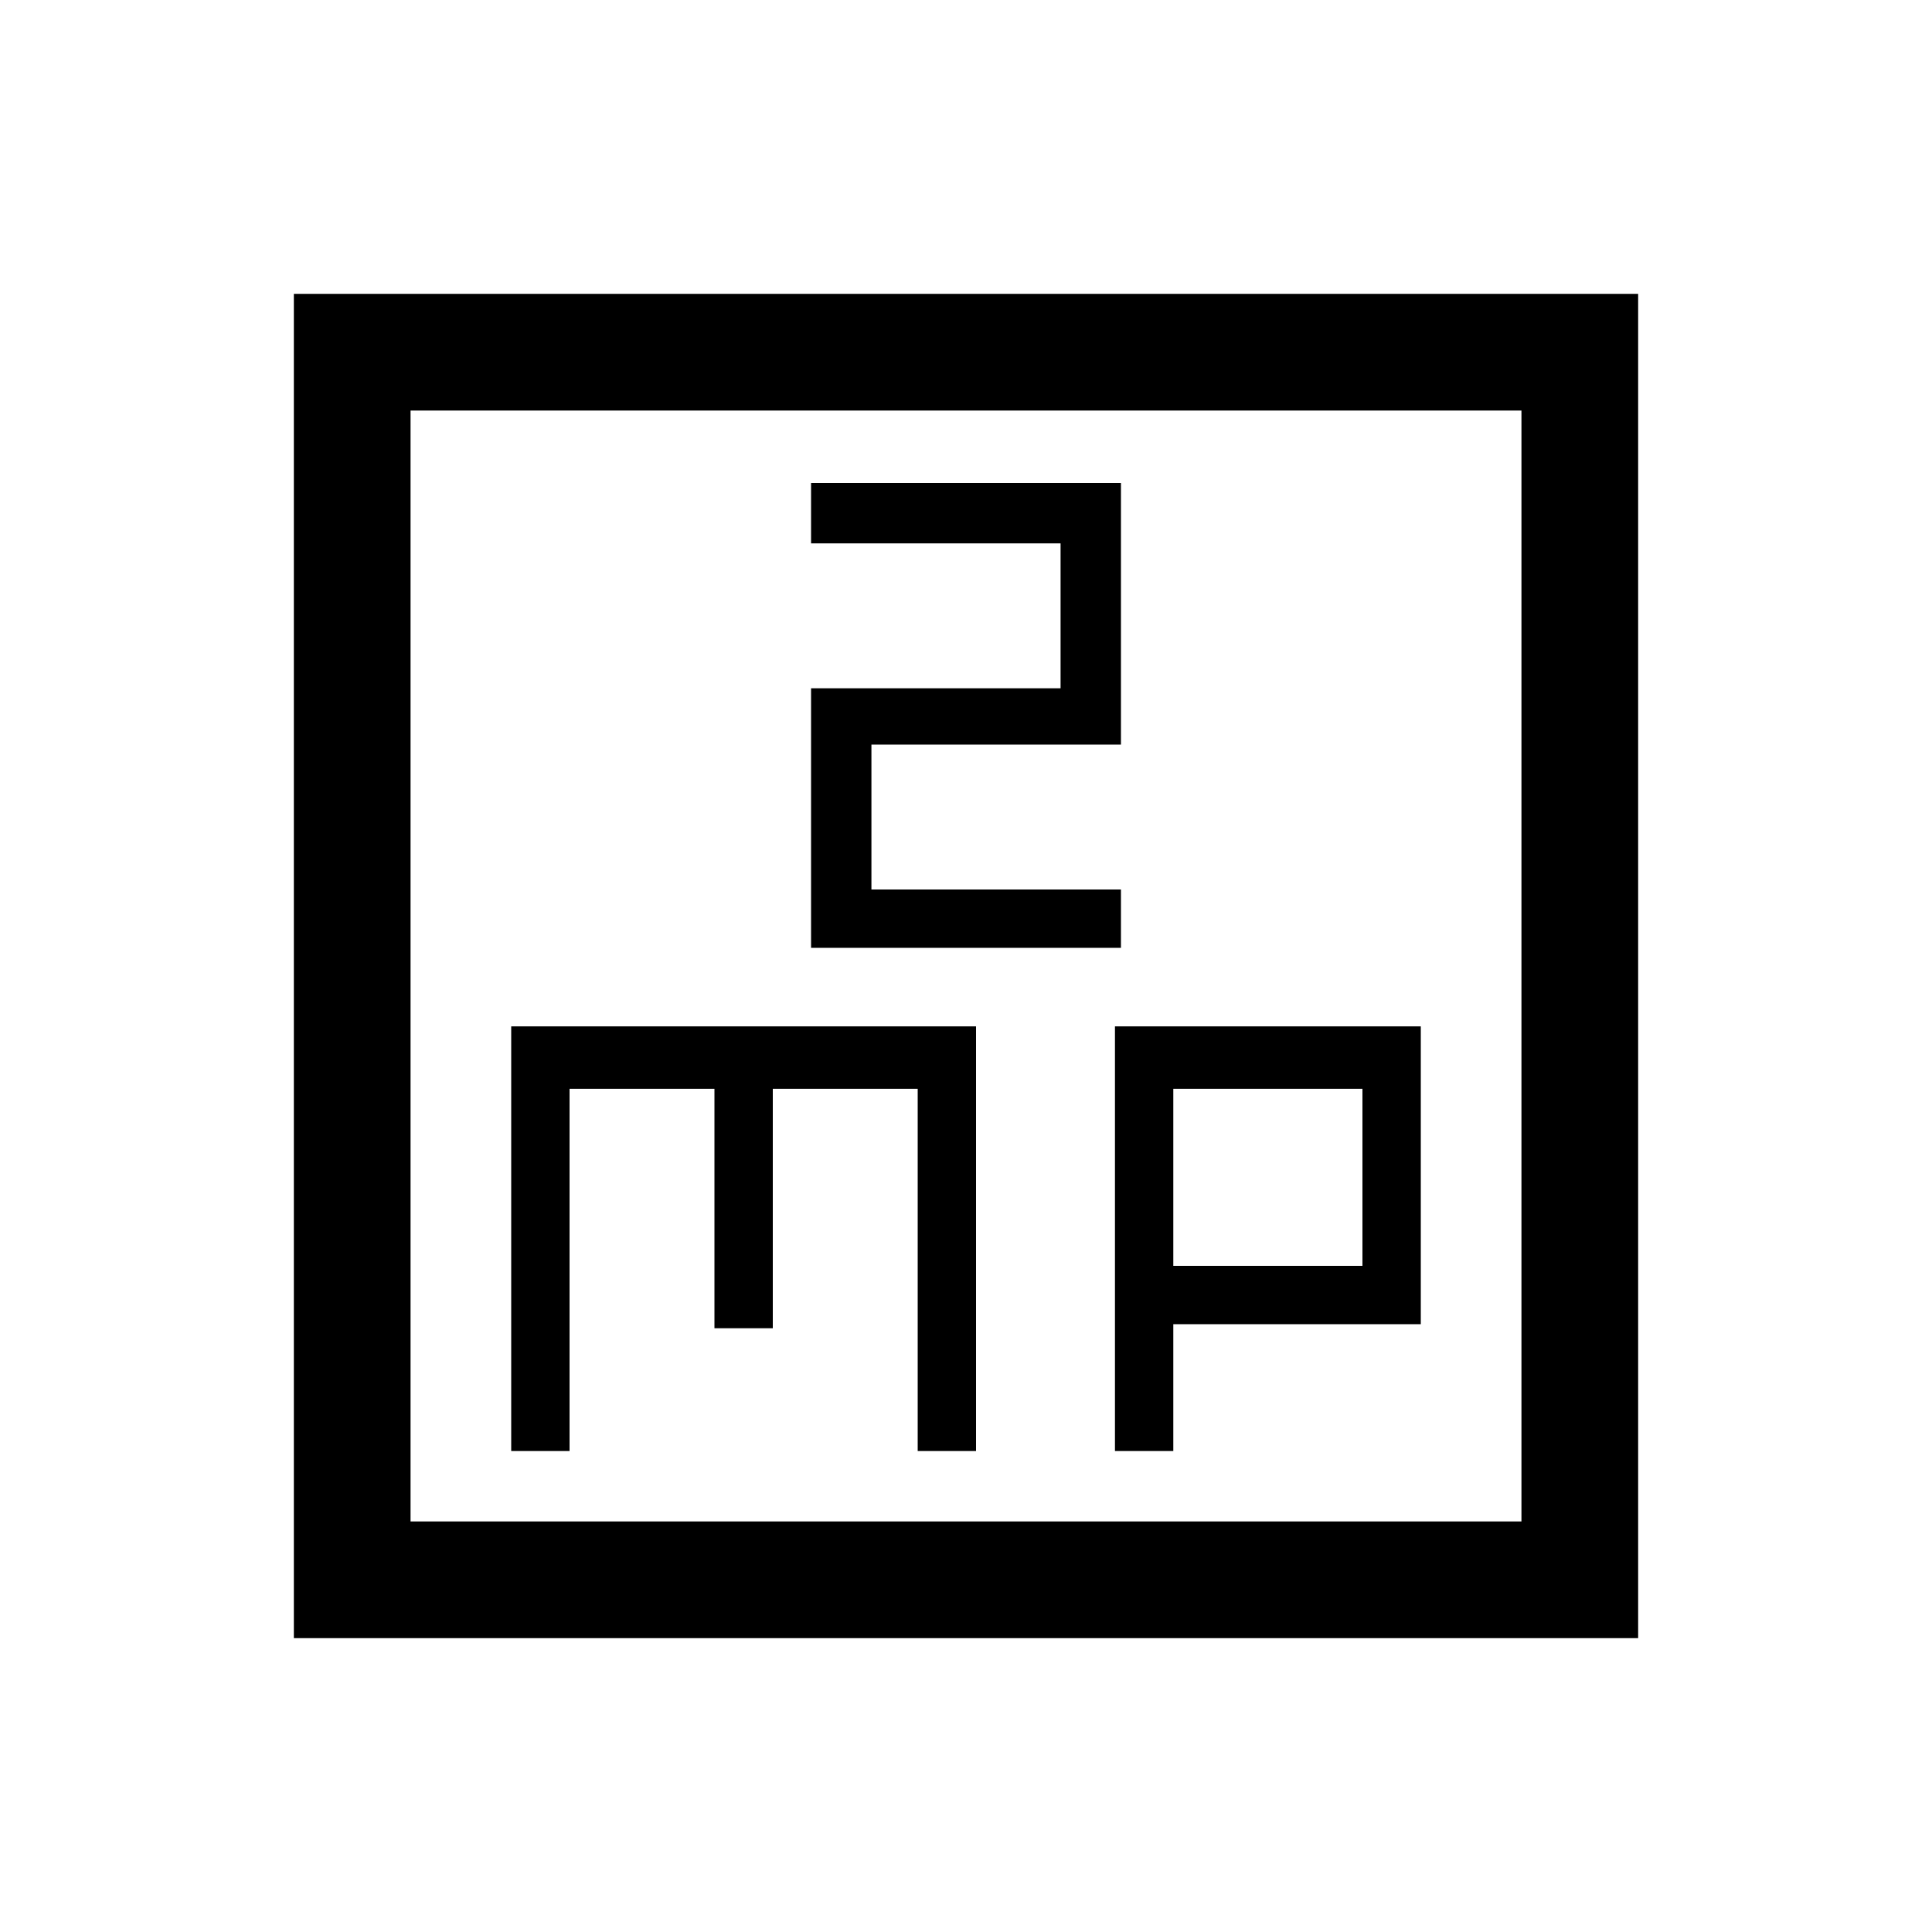 <svg xmlns="http://www.w3.org/2000/svg" height="20" width="20"><path d="M8.396 5V5.625H10.979V7.125H8.396V9.812H11.604V9.208H9.021V7.708H11.604V5ZM3.042 16.958V3.042H16.958V16.958ZM4.25 15.75H15.75V4.25H4.25ZM5.292 15.021H5.896V11.271H7.396V13.75H8V11.271H9.5V15.021H10.104V10.625H5.292ZM11.542 15.021H12.146V13.708H14.708V10.625H11.542ZM12.146 11.271H14.104V13.104H12.146ZM4.25 4.25V15.75Z"/></svg>